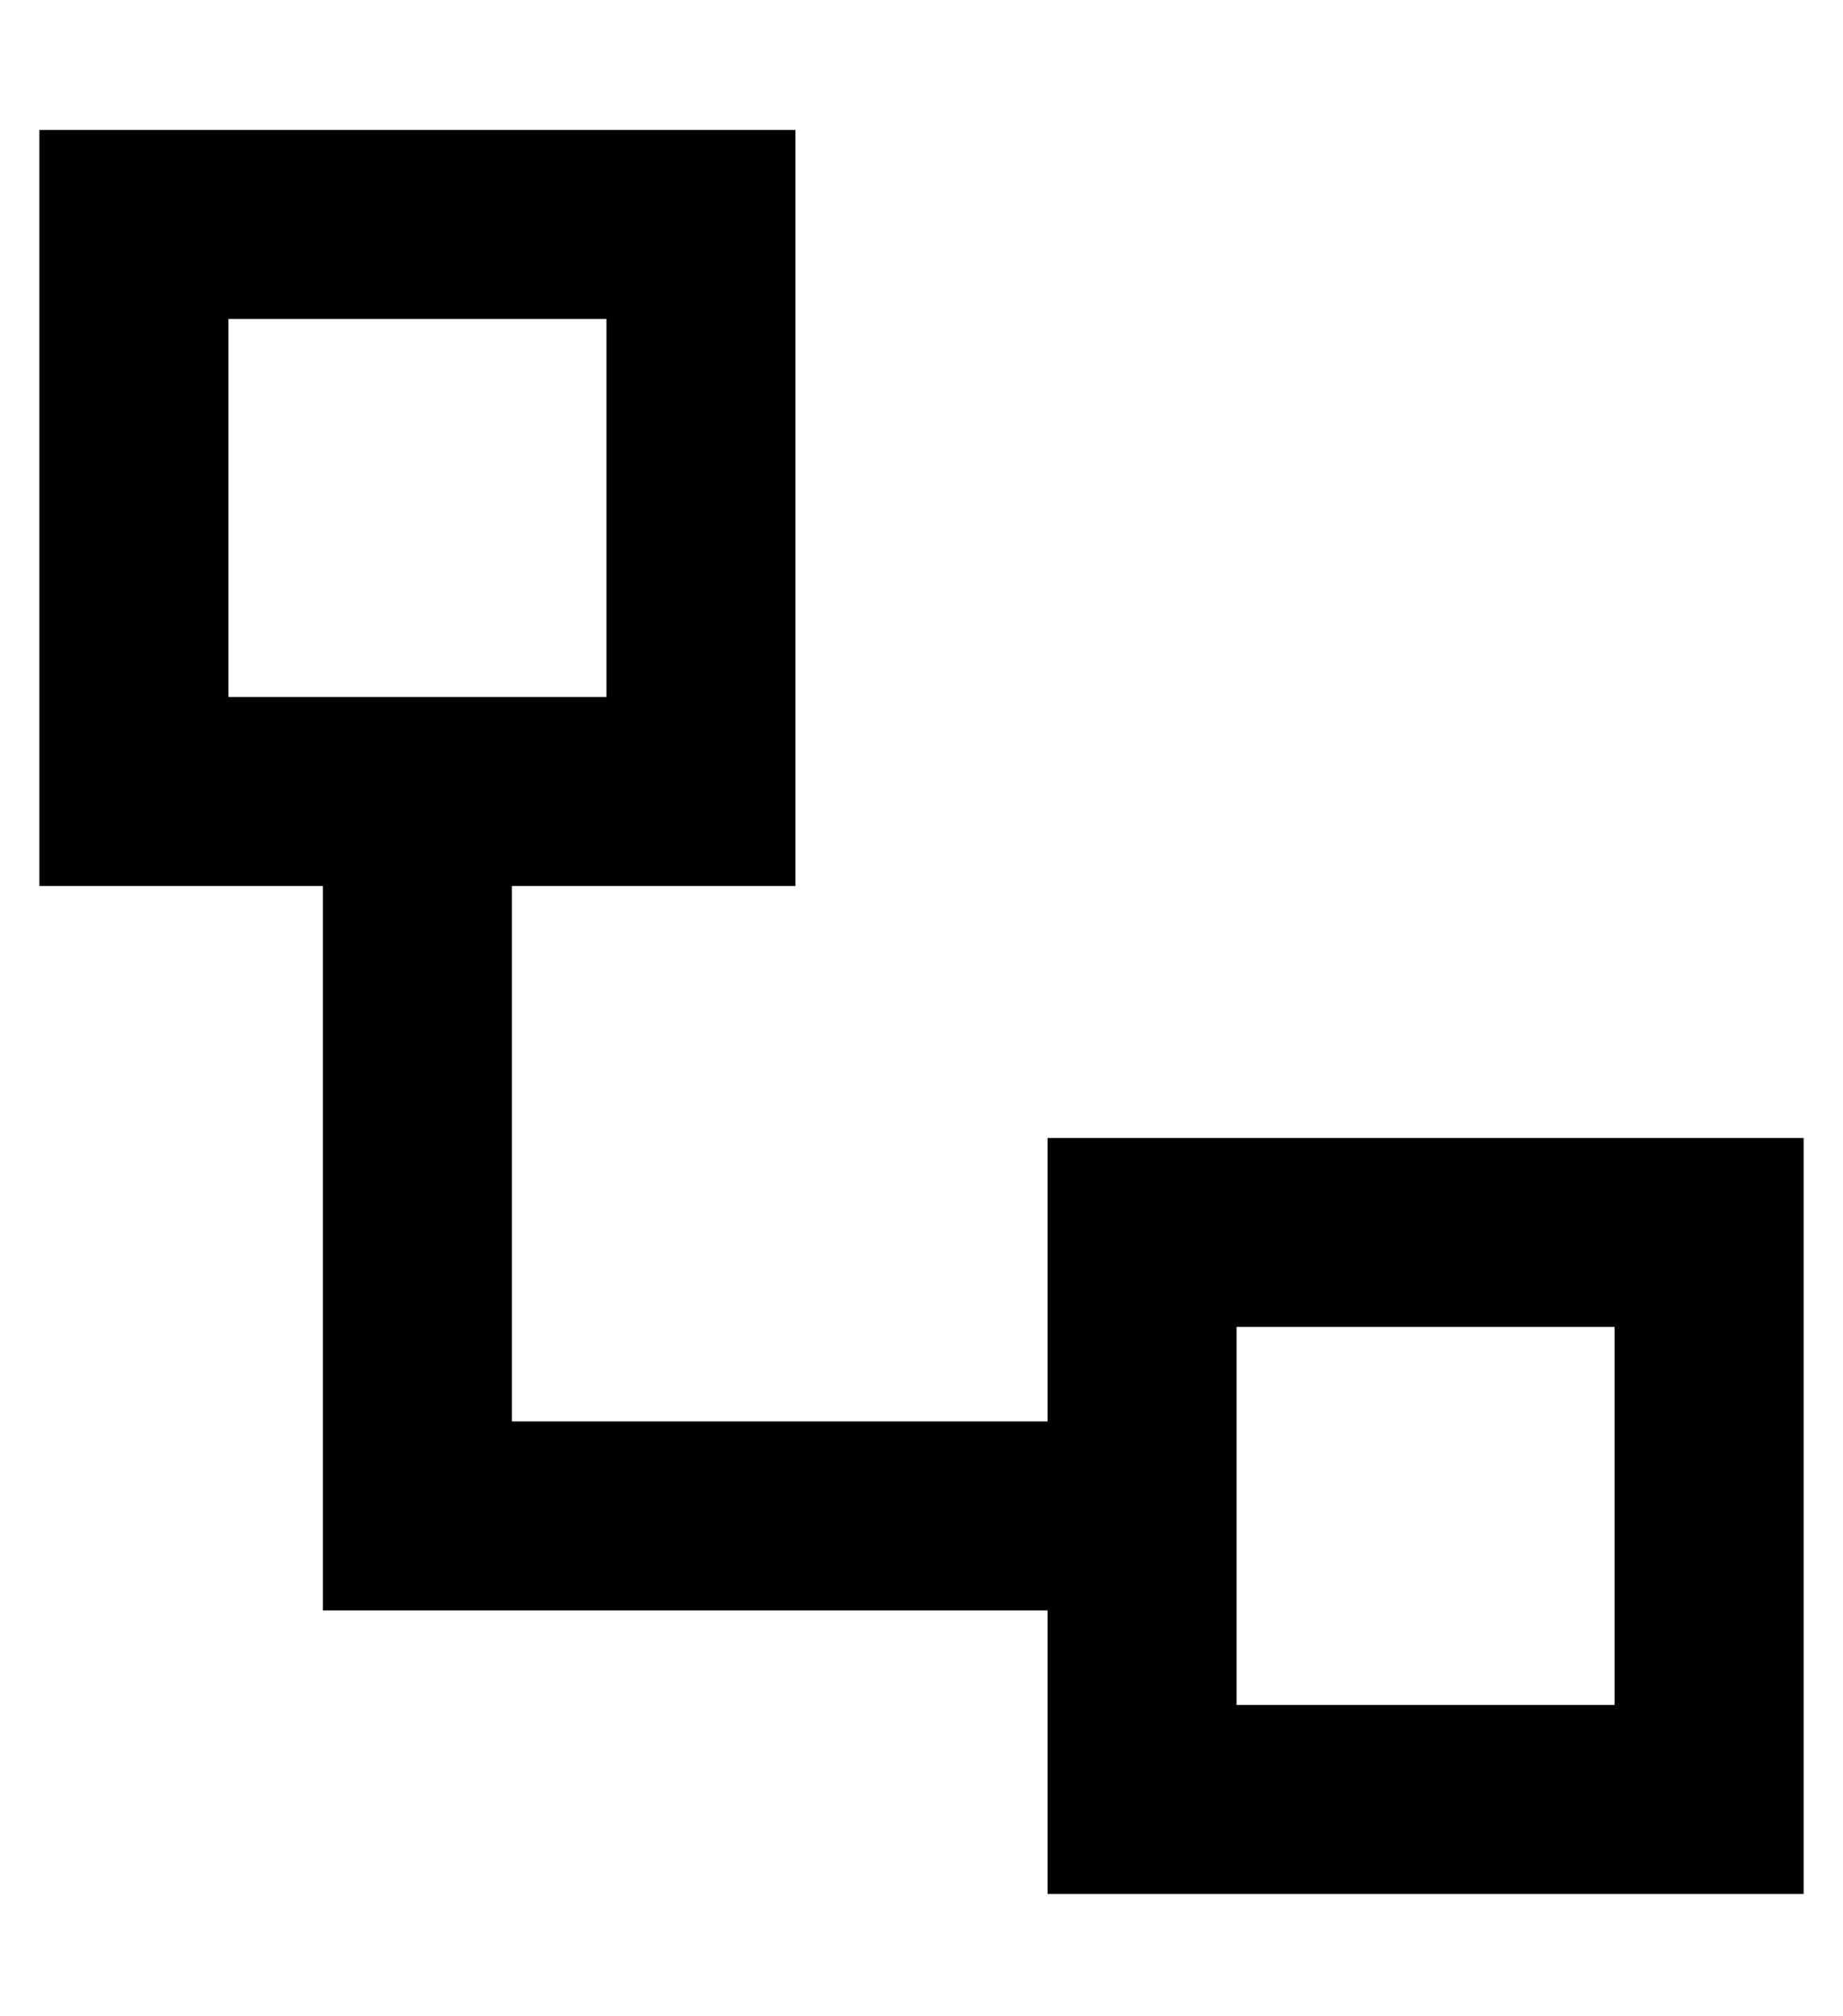 <?xml version="1.0" standalone="no"?>
<!DOCTYPE svg PUBLIC "-//W3C//DTD SVG 1.1//EN" "http://www.w3.org/Graphics/SVG/1.1/DTD/svg11.dtd" >
<svg xmlns="http://www.w3.org/2000/svg" xmlns:xlink="http://www.w3.org/1999/xlink" version="1.1" viewBox="-10 -40 468 512">
   <path fill="currentColor"
d="M144 41v96v-96v96h-96v0v-96v0h96v0zM48 -7h-48h48h-48v48v0v96v0v48v0h48h24v160v0v24v0h24h160v24v0v48v0h48h144v-48v0v-96v0v-48v0h-48h-144v48v0v24v0h-136v0v-136v0h24h48v-48v0v-96v0v-48v0h-48h-96zM400 297v96v-96v96h-96v0v-96v0h96v0z" />
</svg>
